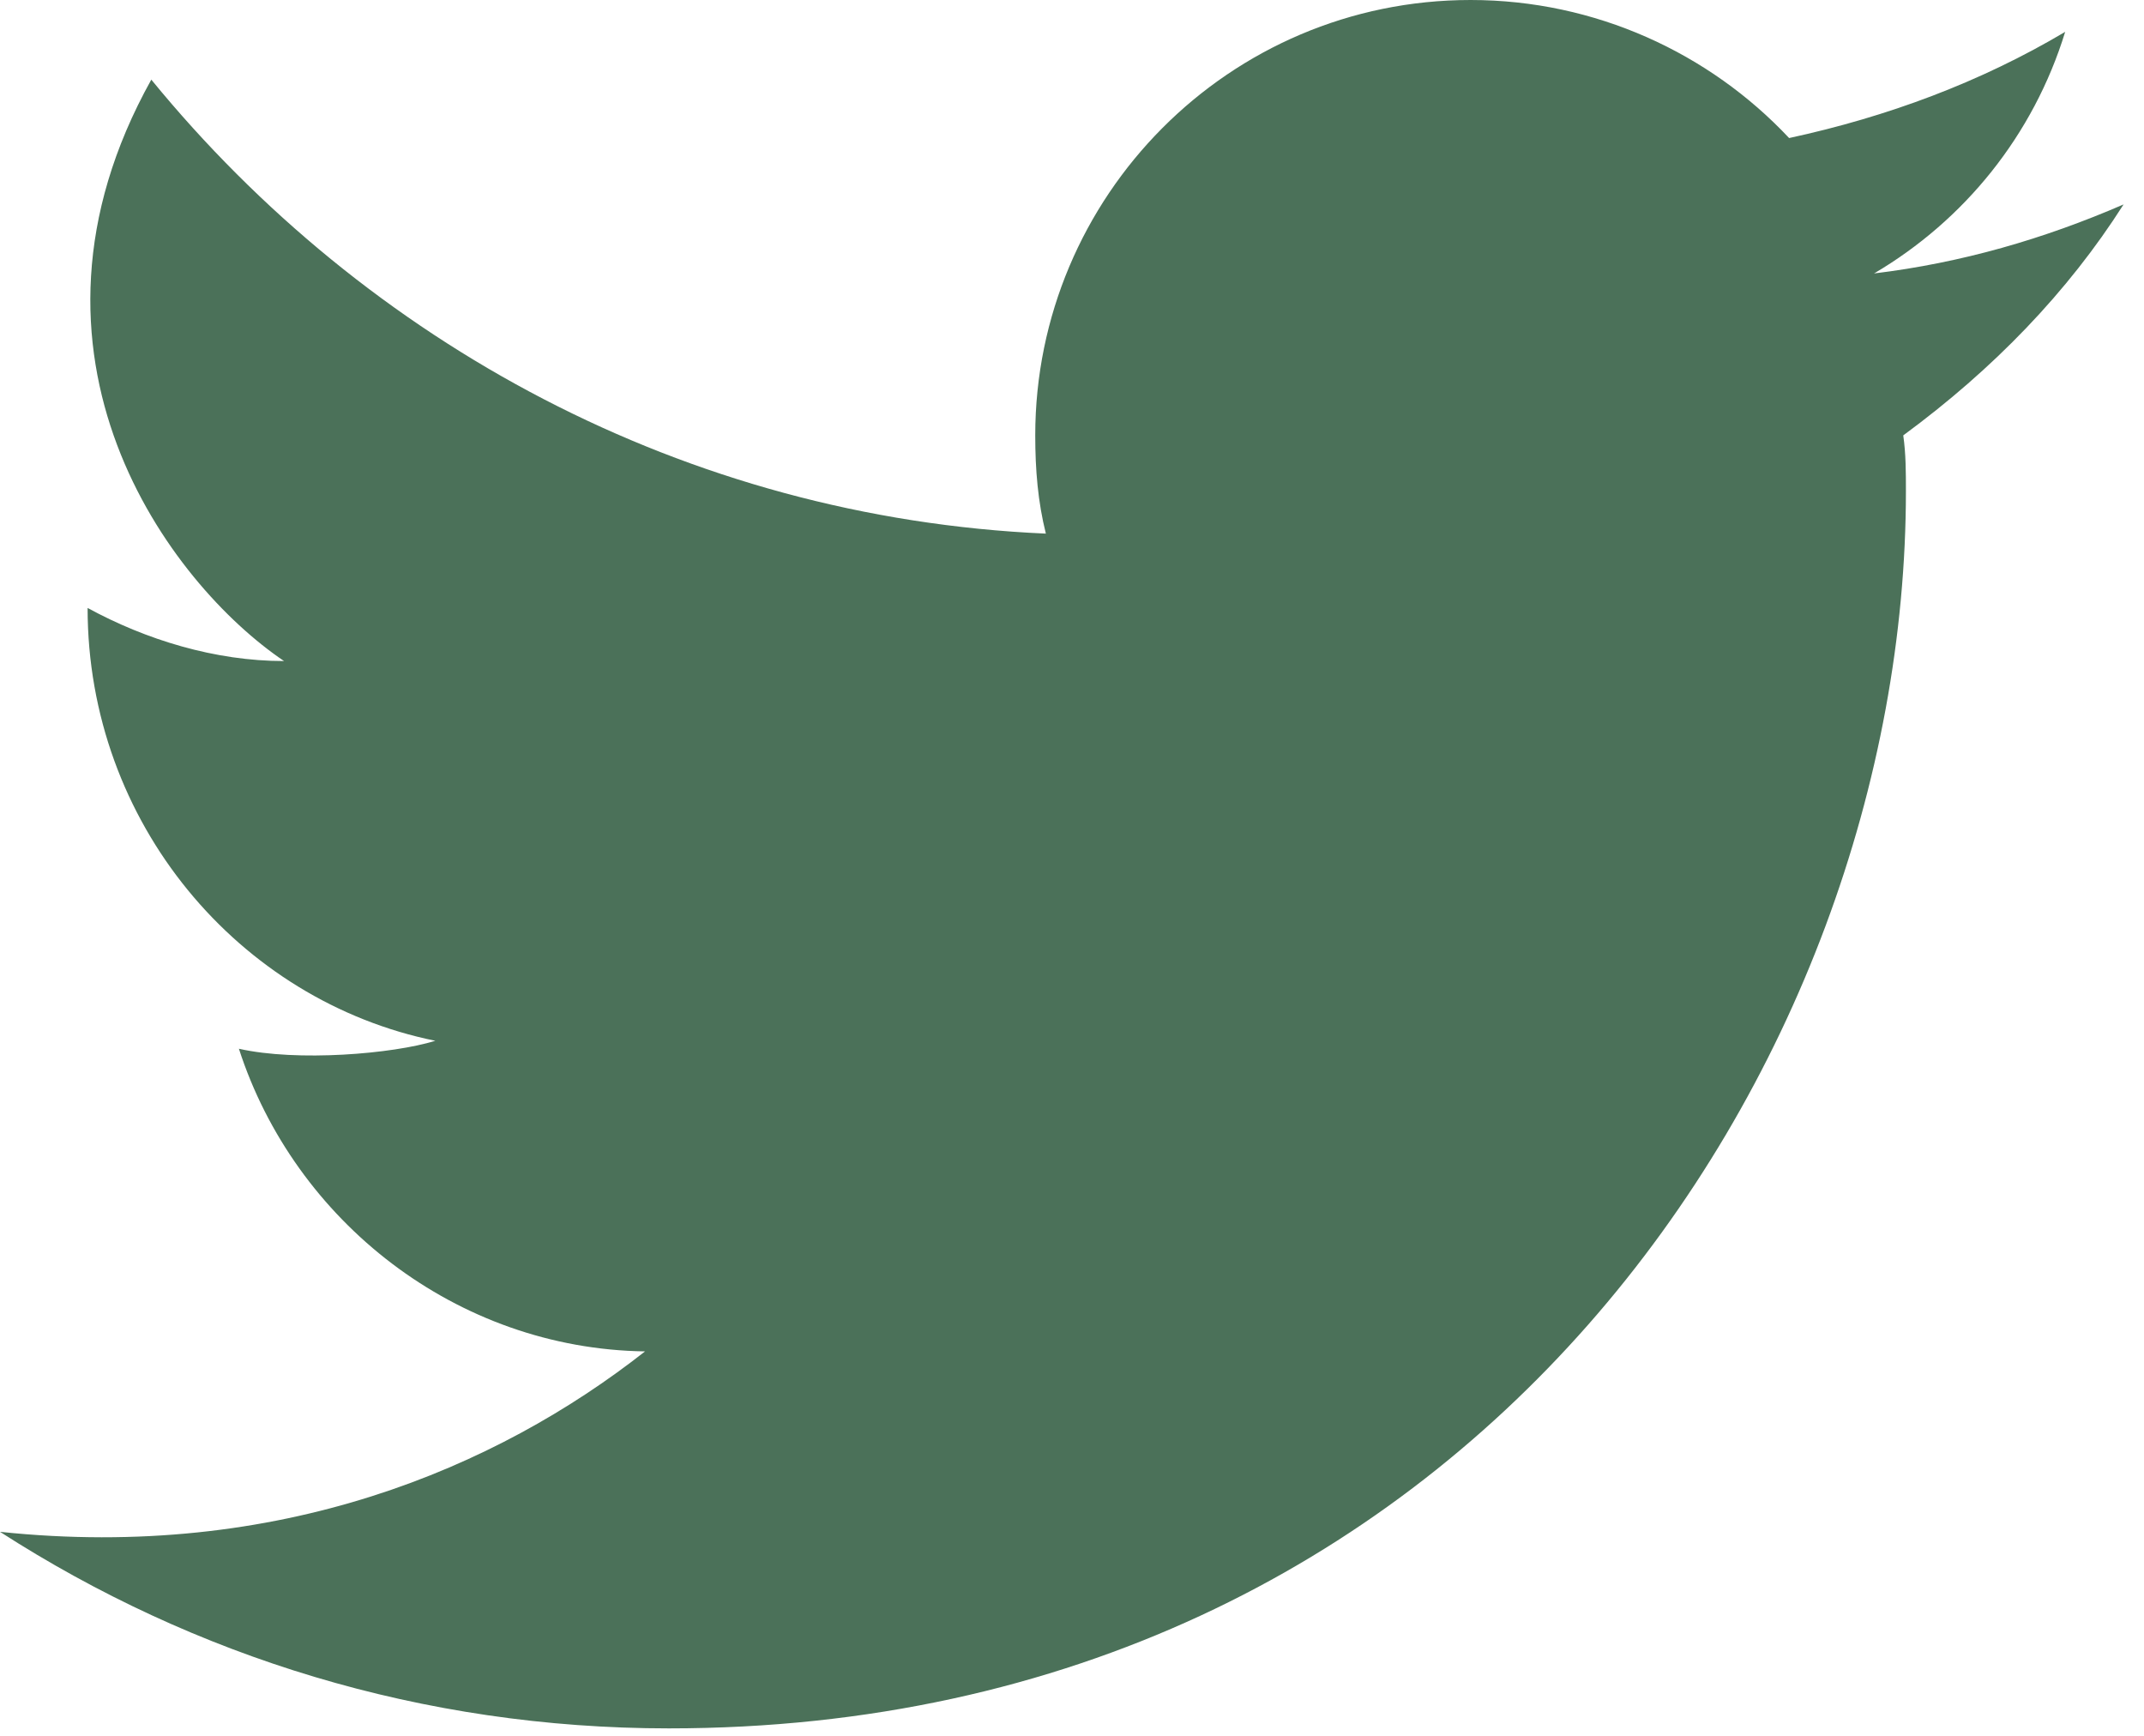 <svg width="21" height="17" viewBox="0 0 21 17" fill="none" xmlns="http://www.w3.org/2000/svg">
<path d="M20.8 2.002C20.02 2.34 19.214 2.574 18.356 2.678C19.24 2.158 19.916 1.326 20.228 0.312C19.396 0.806 18.486 1.144 17.524 1.352C16.744 0.52 15.626 0 14.404 0C12.038 0 10.14 1.924 10.14 4.264C10.14 4.602 10.166 4.914 10.244 5.226C6.708 5.07 3.588 3.354 1.482 0.78C-0.026 3.484 1.664 5.72 2.782 6.474C2.106 6.474 1.43 6.266 0.858 5.954C0.858 8.06 2.34 9.802 4.264 10.193C3.848 10.322 2.912 10.4 2.34 10.271C2.886 11.96 4.472 13.209 6.318 13.235C4.862 14.379 2.73 15.289 0 15.002C1.898 16.224 4.134 16.927 6.552 16.927C14.404 16.927 18.668 10.427 18.668 4.81C18.668 4.628 18.668 4.446 18.642 4.264C19.526 3.614 20.254 2.86 20.8 2.002Z" fill="#4B7159"/>
</svg>
